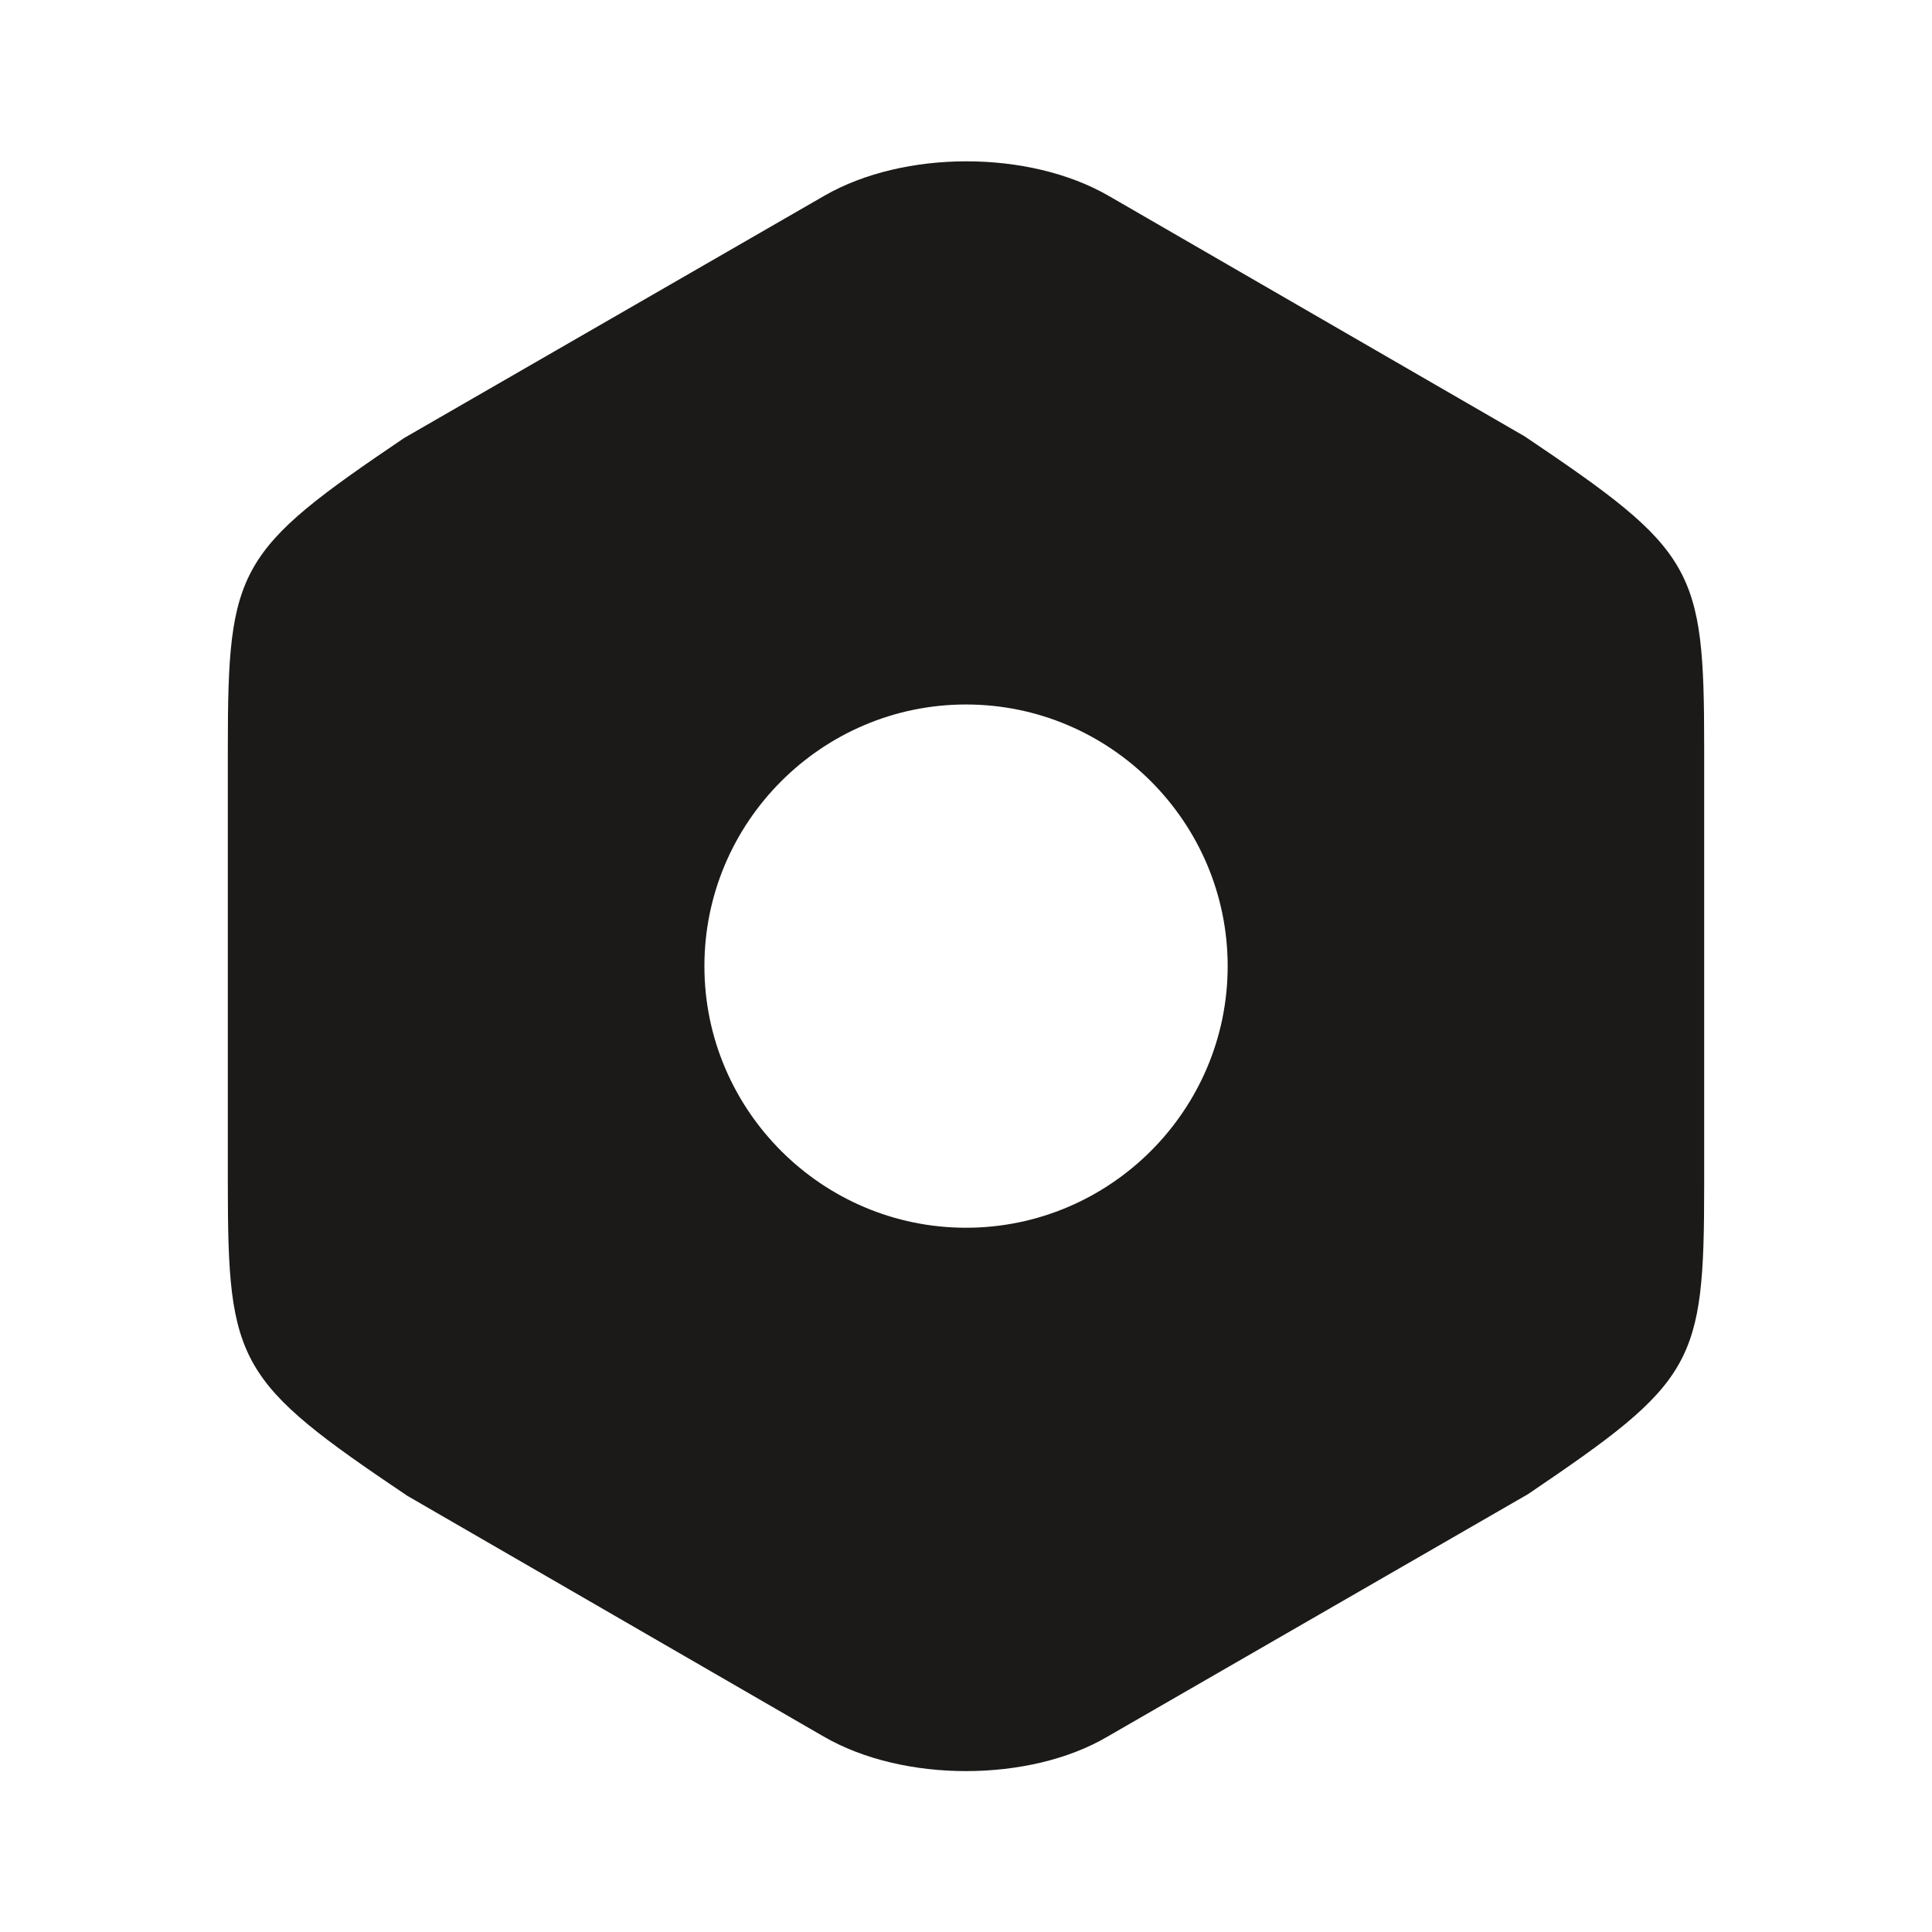 <svg width="25" height="25" viewBox="0 0 25 25" fill="none" xmlns="http://www.w3.org/2000/svg">
<path d="M19.73 5.647L14.344 2.533C13.313 1.939 11.698 1.939 10.667 2.533L5.229 5.668C3.073 7.126 2.948 7.345 2.948 9.668V15.324C2.948 17.647 3.073 17.877 5.271 19.356L10.657 22.47C11.177 22.772 11.844 22.918 12.5 22.918C13.157 22.918 13.823 22.772 14.334 22.47L19.771 19.335C21.927 17.877 22.052 17.658 22.052 15.335V9.668C22.052 7.345 21.927 7.126 19.73 5.647ZM12.5 15.887C10.636 15.887 9.115 14.366 9.115 12.502C9.115 10.637 10.636 9.116 12.5 9.116C14.365 9.116 15.886 10.637 15.886 12.502C15.886 14.366 14.365 15.887 12.5 15.887Z" fill="#1B1A18"/>
</svg>
